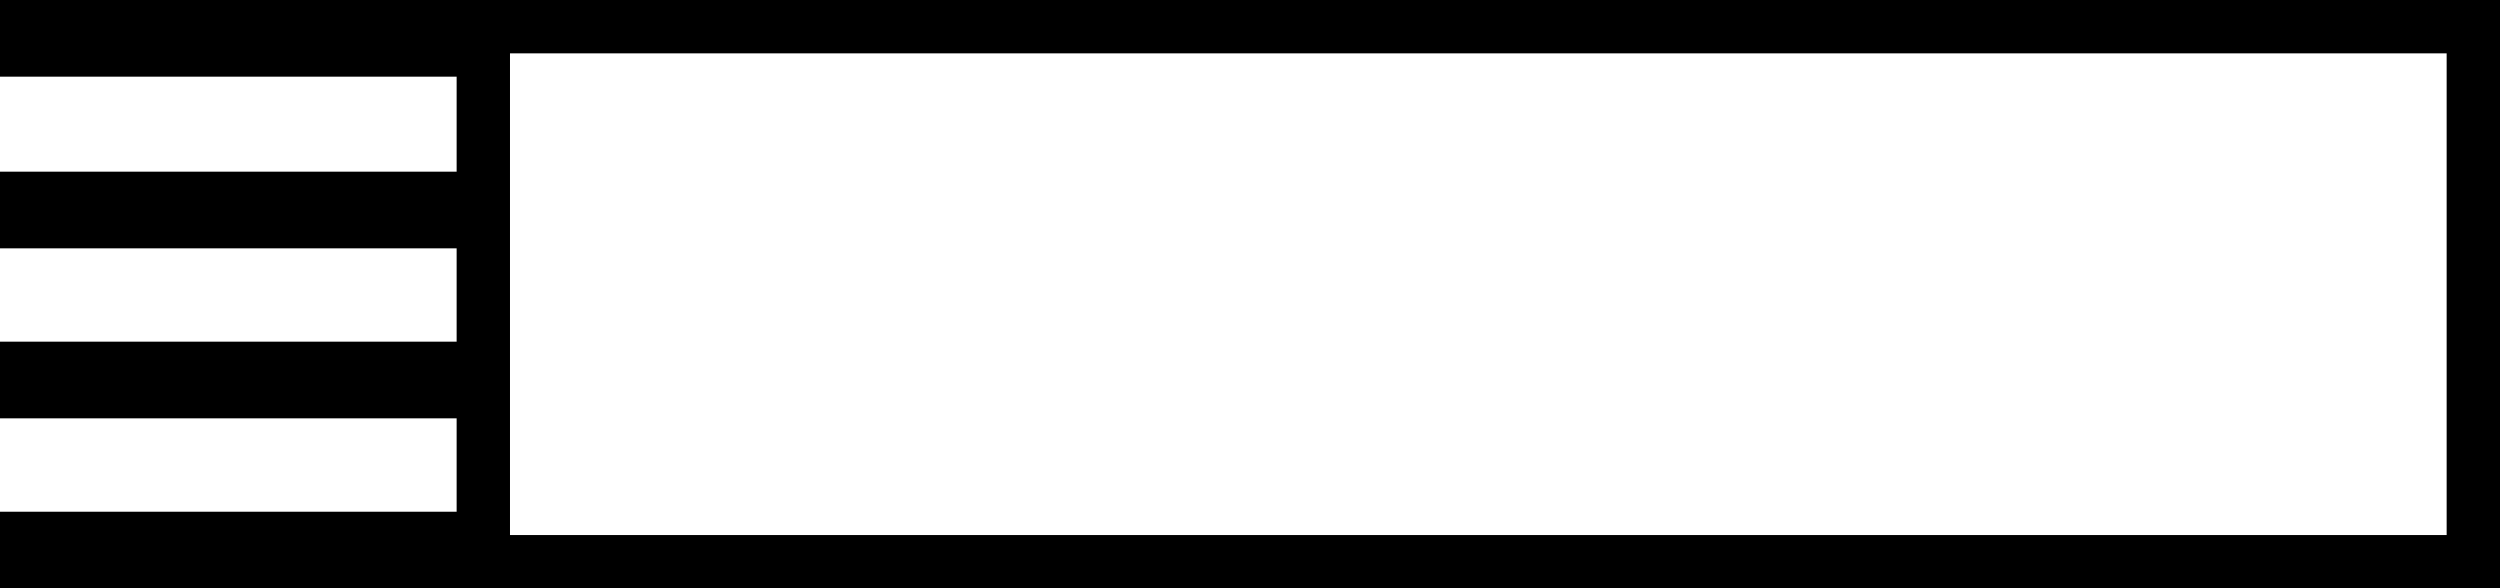 <?xml version="1.0" encoding="UTF-8" standalone="no"?>
<!-- Created with Inkscape (http://www.inkscape.org/) -->

<svg
   xmlns:dc="http://purl.org/dc/elements/1.1/"
   xmlns:cc="http://creativecommons.org/ns#"
   xmlns:rdf="http://www.w3.org/1999/02/22-rdf-syntax-ns#"
   xmlns:svg="http://www.w3.org/2000/svg"
   xmlns="http://www.w3.org/2000/svg"
   xmlns:sodipodi="http://sodipodi.sourceforge.net/DTD/sodipodi-0.dtd"
   xmlns:inkscape="http://www.inkscape.org/namespaces/inkscape"
   width="37.207mm"
   height="8.756mm"
   viewBox="0 0 37.207 8.756"
   version="1.1"
   id="svg9553"
   inkscape:version="0.92.4 (5da689c313, 2019-01-14)"
   sodipodi:docname="S32.svg">
  <defs
     id="defs9547" />
  <sodipodi:namedview
     id="base"
     pagecolor="#ffffff"
     bordercolor="#666666"
     borderopacity="1.0"
     inkscape:pageopacity="0.0"
     inkscape:pageshadow="2"
     inkscape:zoom="0.35"
     inkscape:cx="-348.97321"
     inkscape:cy="-371.42858"
     inkscape:document-units="mm"
     inkscape:current-layer="layer1"
     showgrid="false"
     fit-margin-top="0"
     fit-margin-left="0"
     fit-margin-right="0"
     fit-margin-bottom="0"
     inkscape:window-width="1920"
     inkscape:window-height="1017"
     inkscape:window-x="-8"
     inkscape:window-y="-8"
     inkscape:window-maximized="1" />
  <g
     inkscape:label="Layer 1"
     inkscape:groupmode="layer"
     id="layer1"
     transform="translate(-5.02,-41.803)">
    <g
       aria-label="𓋷"
       style="font-style:normal;font-variant:normal;font-weight:normal;font-stretch:normal;font-size:50.8px;line-height:1.25;font-family:sans-serif;-inkscape-font-specification:'sans-serif, Normal';font-variant-ligatures:normal;font-variant-caps:normal;font-variant-numeric:normal;font-feature-settings:normal;text-align:start;letter-spacing:0px;word-spacing:0px;writing-mode:lr-tb;text-anchor:start;fill:#000000;fill-opacity:1;stroke:none;stroke-width:0.265"
       id="text10100">
      <path
         d="M 41.433,49.766 V 42.597 H 12.61 v 7.169 z m 0.794,0.794 H 5.02 V 49.419 H 11.816 V 48.029 H 5.02 V 46.888 H 11.816 V 45.499 H 5.02 V 44.358 H 11.816 V 42.944 H 5.02 V 41.803 H 42.227 Z"
         style="stroke-width:0.265"
         id="path10102"
         inkscape:connector-curvature="0" />
    </g>
  </g>
</svg>
